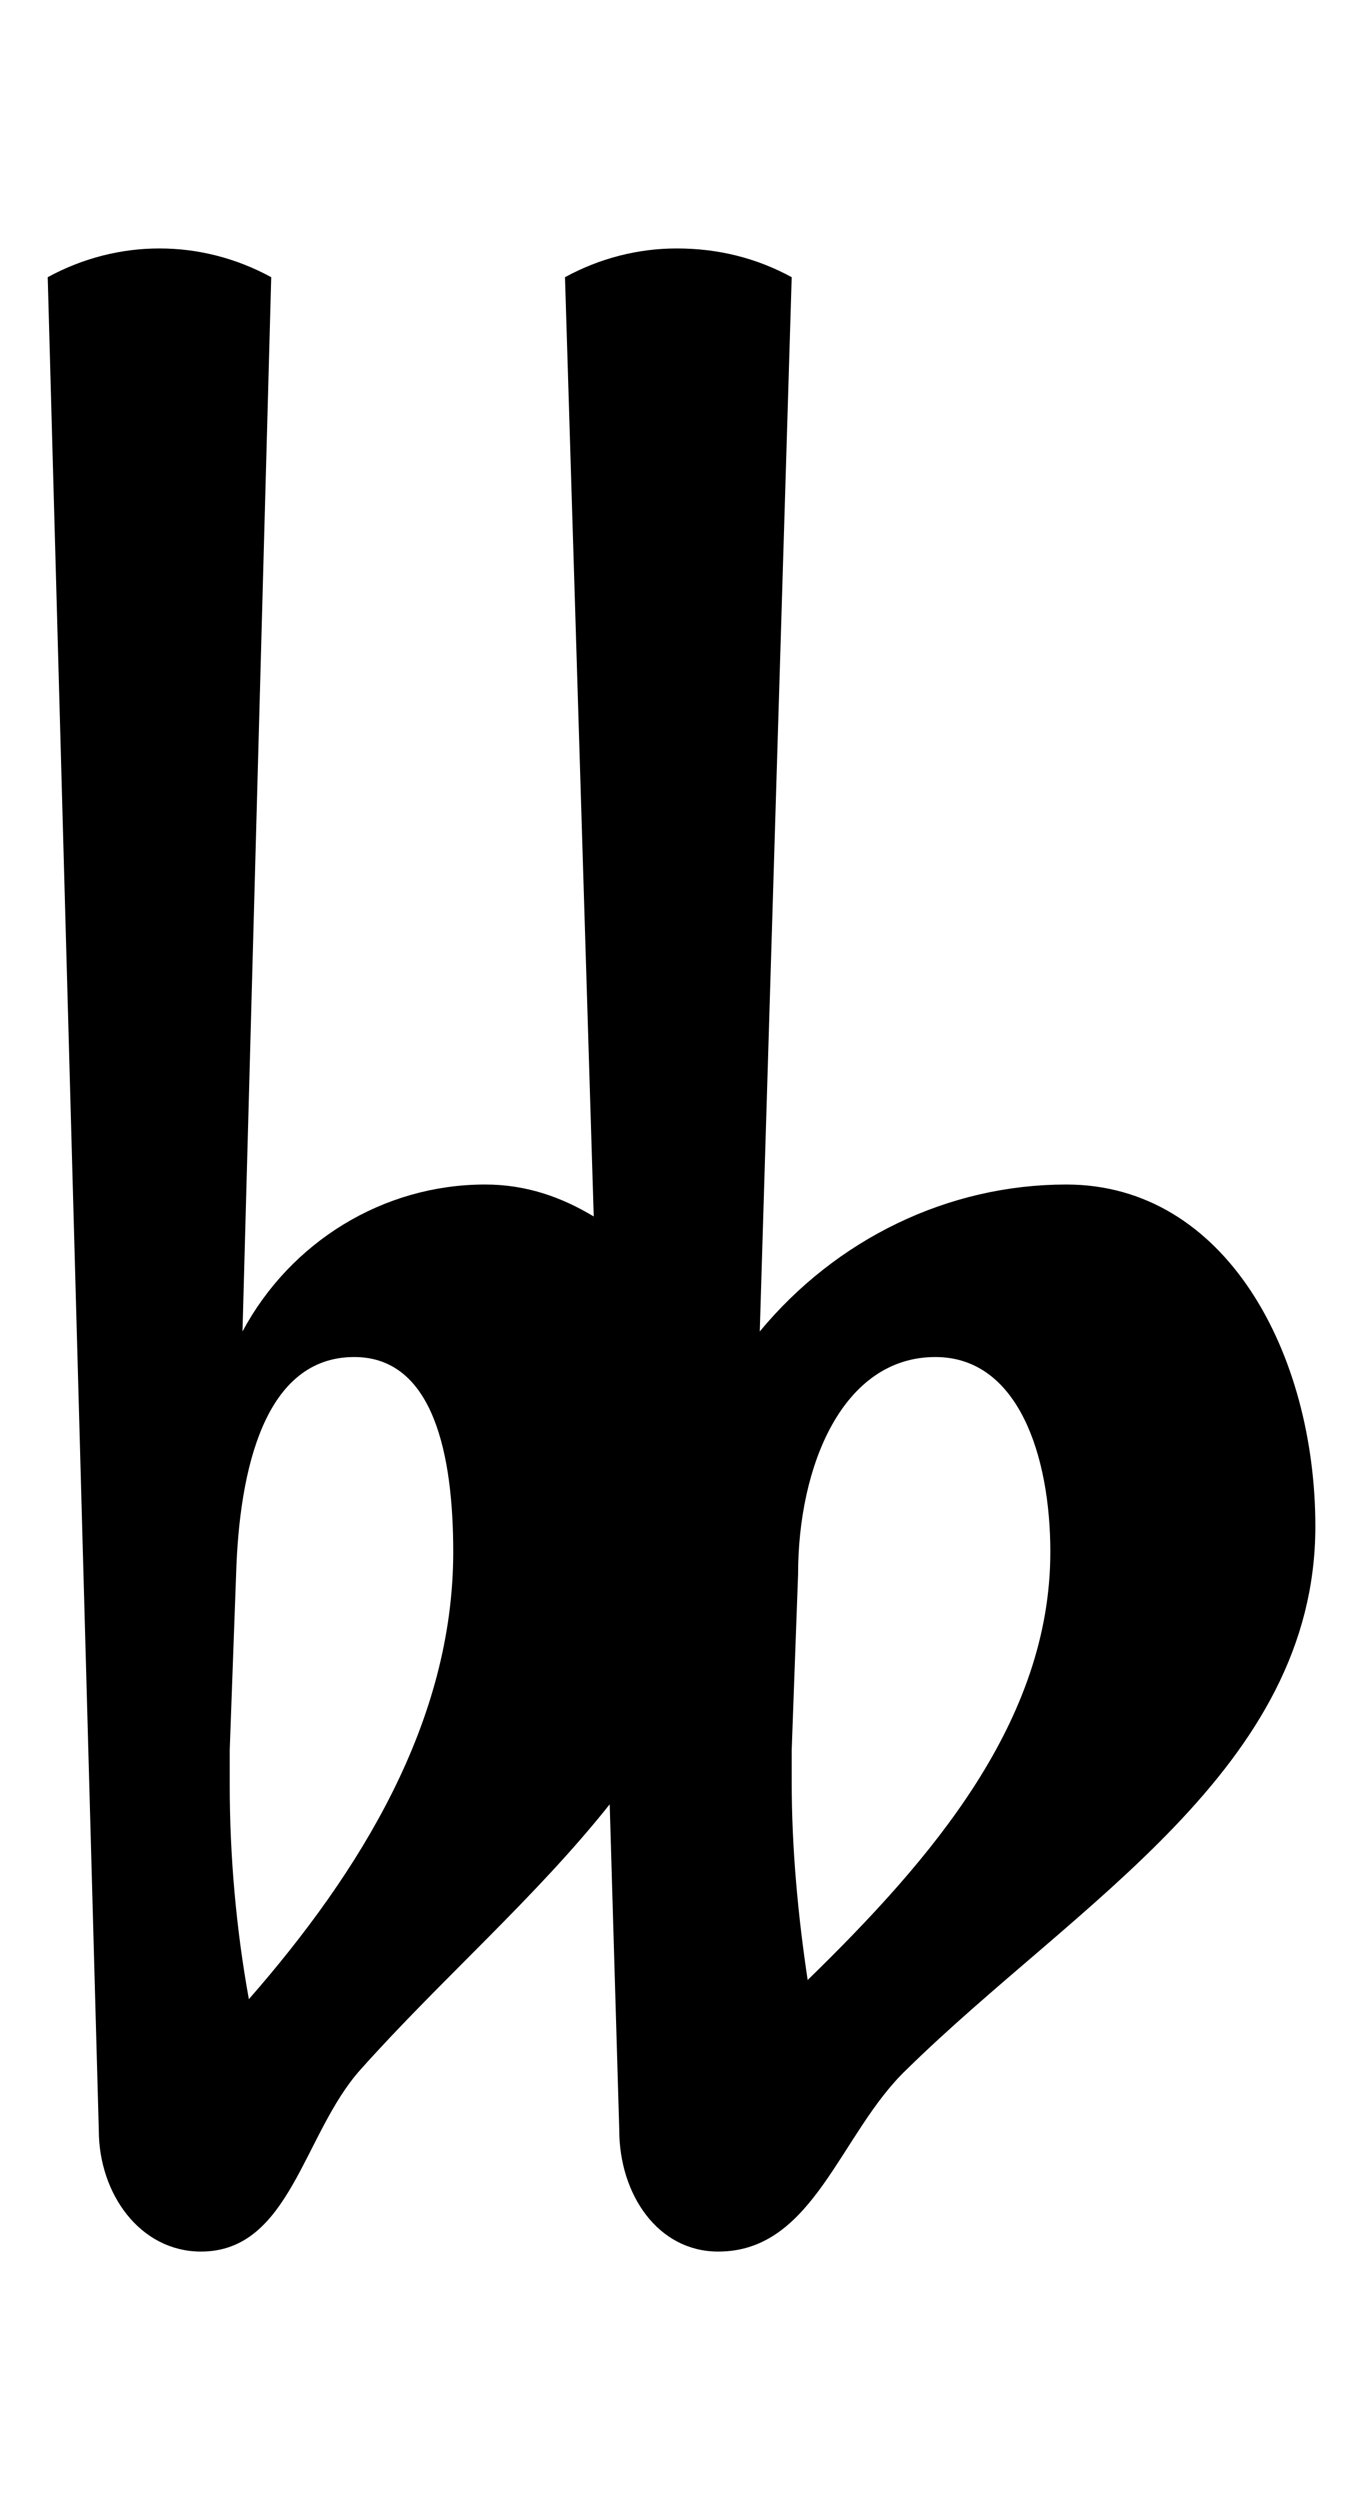 <?xml version="1.0" encoding="UTF-8" standalone="no"?>
<!-- Created with Inkscape (http://www.inkscape.org/) -->

<svg
   xmlns:dc="http://purl.org/dc/elements/1.1/"
   xmlns:cc="http://creativecommons.org/ns#"
   xmlns:rdf="http://www.w3.org/1999/02/22-rdf-syntax-ns#"
   xmlns:svg="http://www.w3.org/2000/svg"
   xmlns="http://www.w3.org/2000/svg"
   version="1.1"
   width="3"
   height="5.5"
   id="svg5275">
  <defs
     id="defs5277" />
  <g
     transform="translate(-92.89,-603.352)"
     id="layer1">
    <g
       transform="matrix(1.757,0,0,1.757,93.241,607.026)"
       id="g1760">
      <g
         id="text1762"
         style="font-size:4px;fill:currentColor;font-family:Emmentaler">
        <path
           d="m 0.8,-0.12 c 0,-0.136 0.056,-0.272 0.172,-0.272 0.104,0 0.144,0.124 0.144,0.244 0,0.212 -0.148,0.384 -0.304,0.536 C 0.8,0.308 0.792,0.224 0.792,0.14 L 0.792,0.1 0.8,-0.12 M 0.576,0.576 c 0,0.08 0.048,0.152 0.124,0.152 0.12,0 0.152,-0.148 0.236,-0.228 0.212,-0.208 0.512,-0.376 0.512,-0.68 0,-0.216 -0.112,-0.428 -0.312,-0.428 -0.148,0 -0.288,0.068 -0.384,0.184 l 0.04,-1.32 C 0.748,-1.768 0.7,-1.78 0.648,-1.78 c -0.048,0 -0.096,0.012 -0.14,0.036 l 0.036,1.176 c -0.04,-0.024 -0.084,-0.04 -0.136,-0.04 -0.128,0 -0.244,0.072 -0.304,0.184 L 0.14,-1.744 C 0.096,-1.768 0.048,-1.78 0,-1.78 c -0.048,0 -0.096,0.012 -0.14,0.036 l 0.064,2.32 c 0,0.08 0.052,0.152 0.128,0.152 0.112,0 0.128,-0.148 0.2,-0.228 C 0.352,0.388 0.472,0.284 0.564,0.168 L 0.576,0.576 M 0.096,-0.12 c 0.004,-0.132 0.036,-0.272 0.148,-0.272 0.1,0 0.124,0.124 0.124,0.244 0,0.212 -0.116,0.4 -0.256,0.56 C 0.096,0.324 0.088,0.232 0.088,0.144 l 0,-0.044 0.008,-0.22"
           id="path5295" />
      </g>
    </g>
  </g>
</svg>
